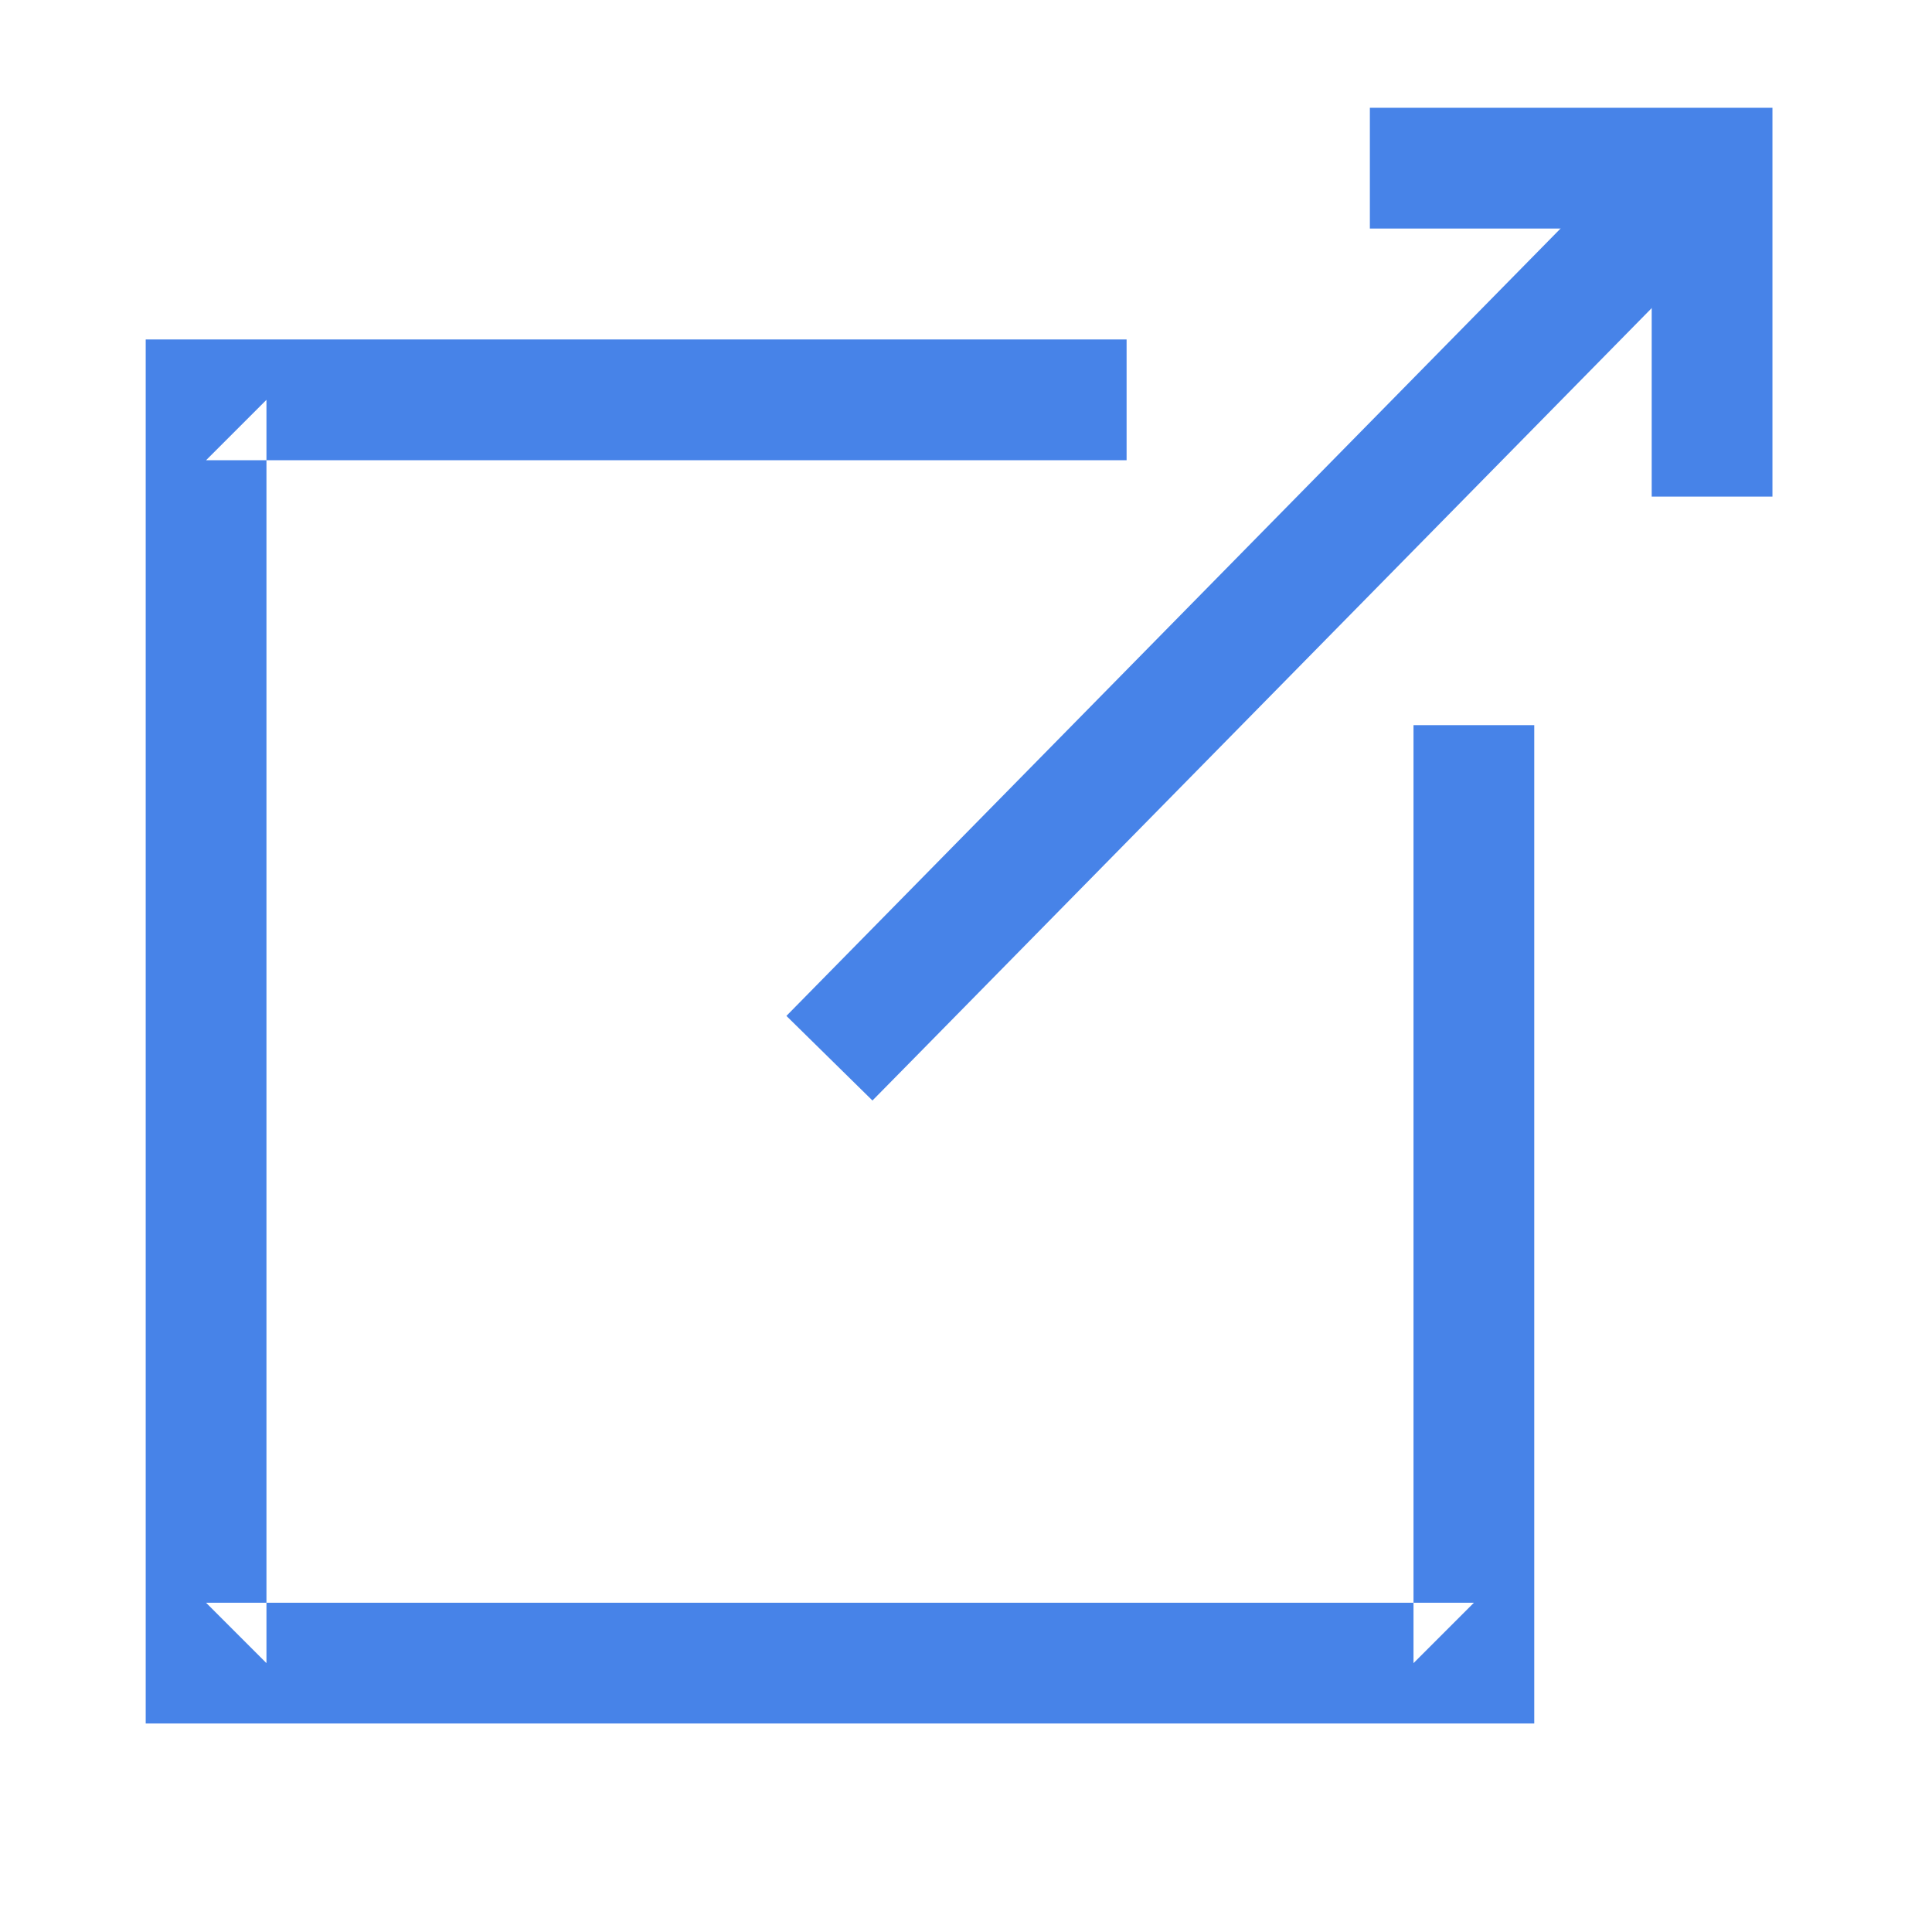 <?xml version="1.0" encoding="UTF-8" standalone="no"?>
<svg width="24px" height="24px" viewBox="0 0 24 24" version="1.1" xmlns="http://www.w3.org/2000/svg" xmlns:xlink="http://www.w3.org/1999/xlink" xmlns:sketch="http://www.bohemiancoding.com/sketch/ns">
    <!-- Generator: Sketch 3.3.2 (12043) - http://www.bohemiancoding.com/sketch -->
    <title>Artboard 2 Copy 3</title>
    <desc>Created with Sketch.</desc>
    <defs></defs>
    <g id="Page-1" stroke="none" stroke-width="1" fill="none" fill-rule="evenodd" sketch:type="MSPage">
        <g id="Artboard-2-Copy-3" sketch:type="MSArtboardGroup" fill="#4783E8">
            <path d="M2.56,4.217 L1.81,4.217 L1.81,4.967 L1.81,20.66 L1.81,21.41 L2.56,21.41 L18.309,21.41 L19.059,21.41 L19.059,20.66 L19.059,9.008 L17.559,9.008 L17.559,20.66 L18.309,19.91 L2.56,19.91 L3.31,20.66 L3.31,4.967 L2.56,5.717 L13.995,5.717 L13.995,4.217 L2.56,4.217 Z" id="Shape" sketch:type="MSShapeGroup"></path>
            <path d="M17.017,2.839 L21.268,2.839 L20.518,2.089 L20.518,5.177 C20.518,5.346 20.518,5.346 20.518,5.664 C20.518,5.694 20.518,5.694 20.518,5.725 C20.518,6.063 20.518,6.063 20.518,6.169 L22.018,6.169 C22.018,6.063 22.018,6.063 22.018,5.725 C22.018,5.694 22.018,5.694 22.018,5.664 C22.018,5.346 22.018,5.346 22.018,5.177 L22.018,2.089 L22.018,1.339 L21.268,1.339 L17.017,1.339 L17.017,2.839 L17.017,2.839 Z" id="Shape" sketch:type="MSShapeGroup"></path>
            <path d="M20.11,2.102 L10.295,12.085 L9.769,12.62 L10.838,13.671 L11.364,13.137 L21.18,3.154 L21.706,2.619 L20.636,1.567 L20.11,2.102 L20.11,2.102 Z" id="Shape" sketch:type="MSShapeGroup"></path>
        </g>
    </g>
</svg>